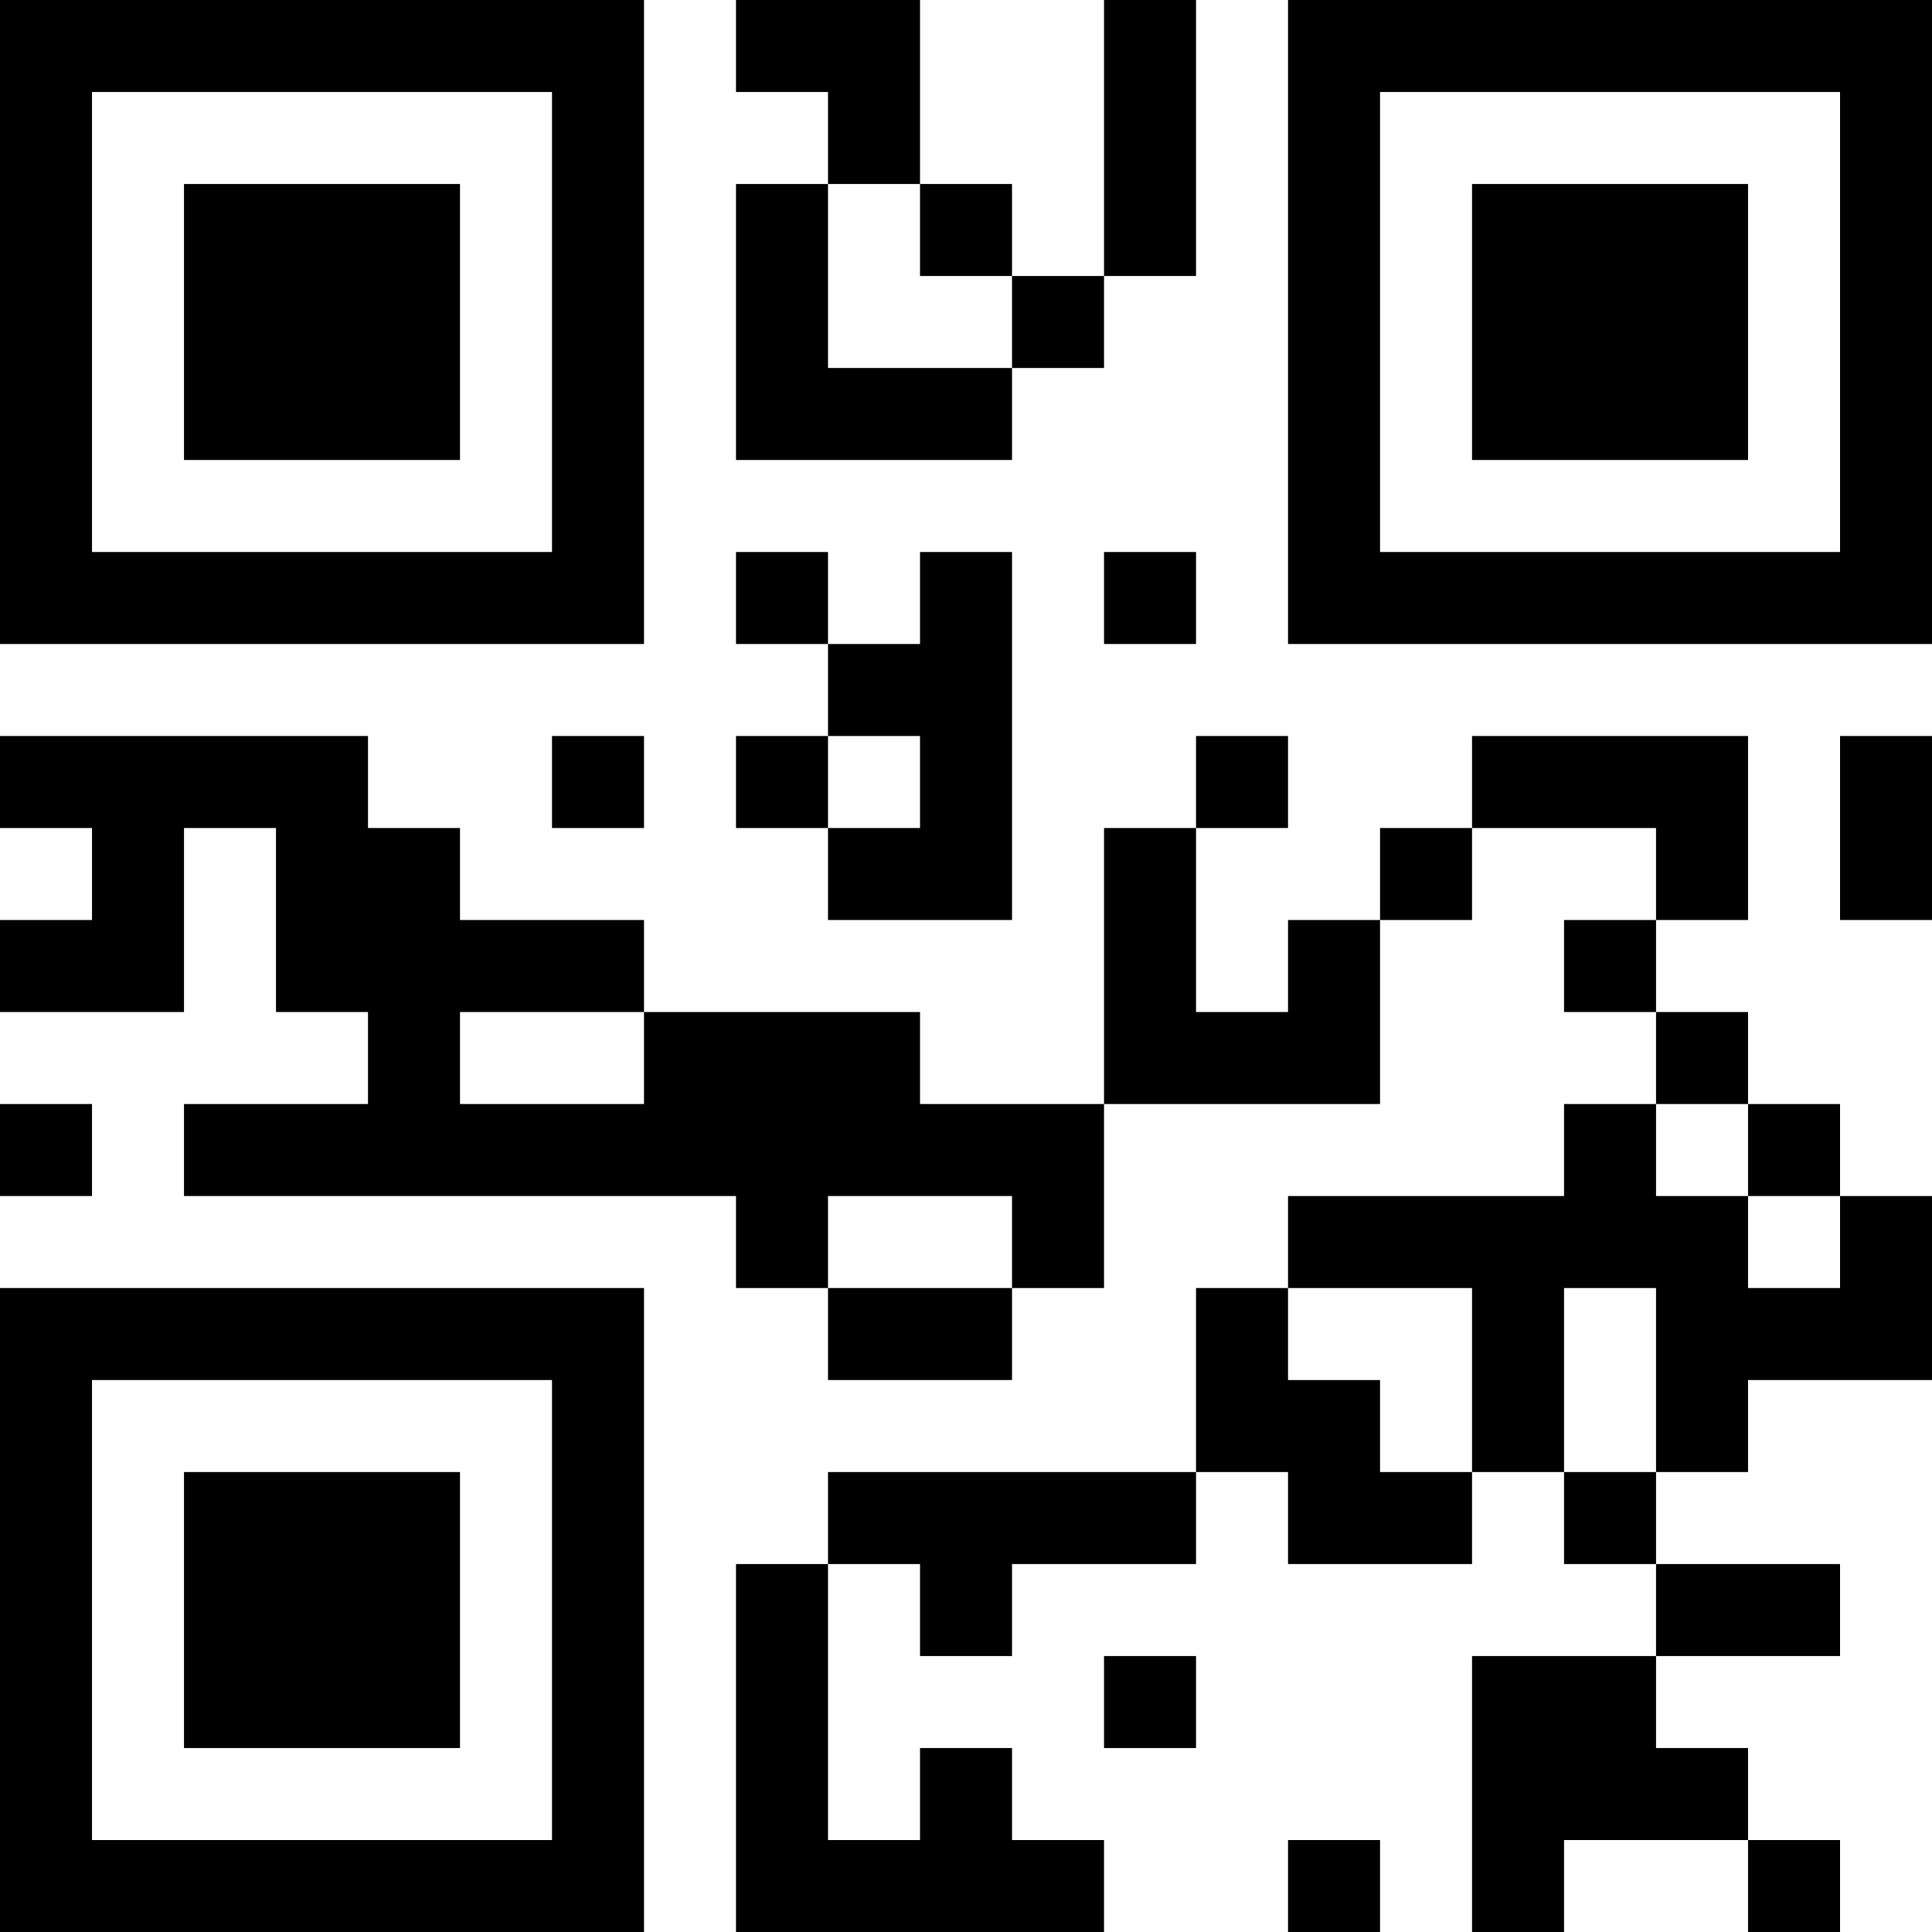 <svg xmlns="http://www.w3.org/2000/svg" version="1.1" width="100" height="100" viewBox="0 0 100 100"><rect x="0" y="0" width="100" height="100" fill="#ffffff"/><g transform="scale(4.762)"><g transform="translate(0,0)"><path fill-rule="evenodd" d="M8 0L8 1L9 1L9 2L8 2L8 5L11 5L11 4L12 4L12 3L13 3L13 0L12 0L12 3L11 3L11 2L10 2L10 0ZM9 2L9 4L11 4L11 3L10 3L10 2ZM8 6L8 7L9 7L9 8L8 8L8 9L9 9L9 10L11 10L11 6L10 6L10 7L9 7L9 6ZM12 6L12 7L13 7L13 6ZM0 8L0 9L1 9L1 10L0 10L0 11L2 11L2 9L3 9L3 11L4 11L4 12L2 12L2 13L8 13L8 14L9 14L9 15L11 15L11 14L12 14L12 12L15 12L15 10L16 10L16 9L18 9L18 10L17 10L17 11L18 11L18 12L17 12L17 13L14 13L14 14L13 14L13 16L9 16L9 17L8 17L8 21L12 21L12 20L11 20L11 19L10 19L10 20L9 20L9 17L10 17L10 18L11 18L11 17L13 17L13 16L14 16L14 17L16 17L16 16L17 16L17 17L18 17L18 18L16 18L16 21L17 21L17 20L19 20L19 21L20 21L20 20L19 20L19 19L18 19L18 18L20 18L20 17L18 17L18 16L19 16L19 15L21 15L21 13L20 13L20 12L19 12L19 11L18 11L18 10L19 10L19 8L16 8L16 9L15 9L15 10L14 10L14 11L13 11L13 9L14 9L14 8L13 8L13 9L12 9L12 12L10 12L10 11L7 11L7 10L5 10L5 9L4 9L4 8ZM6 8L6 9L7 9L7 8ZM9 8L9 9L10 9L10 8ZM20 8L20 10L21 10L21 8ZM5 11L5 12L7 12L7 11ZM0 12L0 13L1 13L1 12ZM18 12L18 13L19 13L19 14L20 14L20 13L19 13L19 12ZM9 13L9 14L11 14L11 13ZM14 14L14 15L15 15L15 16L16 16L16 14ZM17 14L17 16L18 16L18 14ZM12 18L12 19L13 19L13 18ZM14 20L14 21L15 21L15 20ZM0 0L0 7L7 7L7 0ZM1 1L1 6L6 6L6 1ZM2 2L2 5L5 5L5 2ZM14 0L14 7L21 7L21 0ZM15 1L15 6L20 6L20 1ZM16 2L16 5L19 5L19 2ZM0 14L0 21L7 21L7 14ZM1 15L1 20L6 20L6 15ZM2 16L2 19L5 19L5 16Z" fill="#000000"/></g></g></svg>